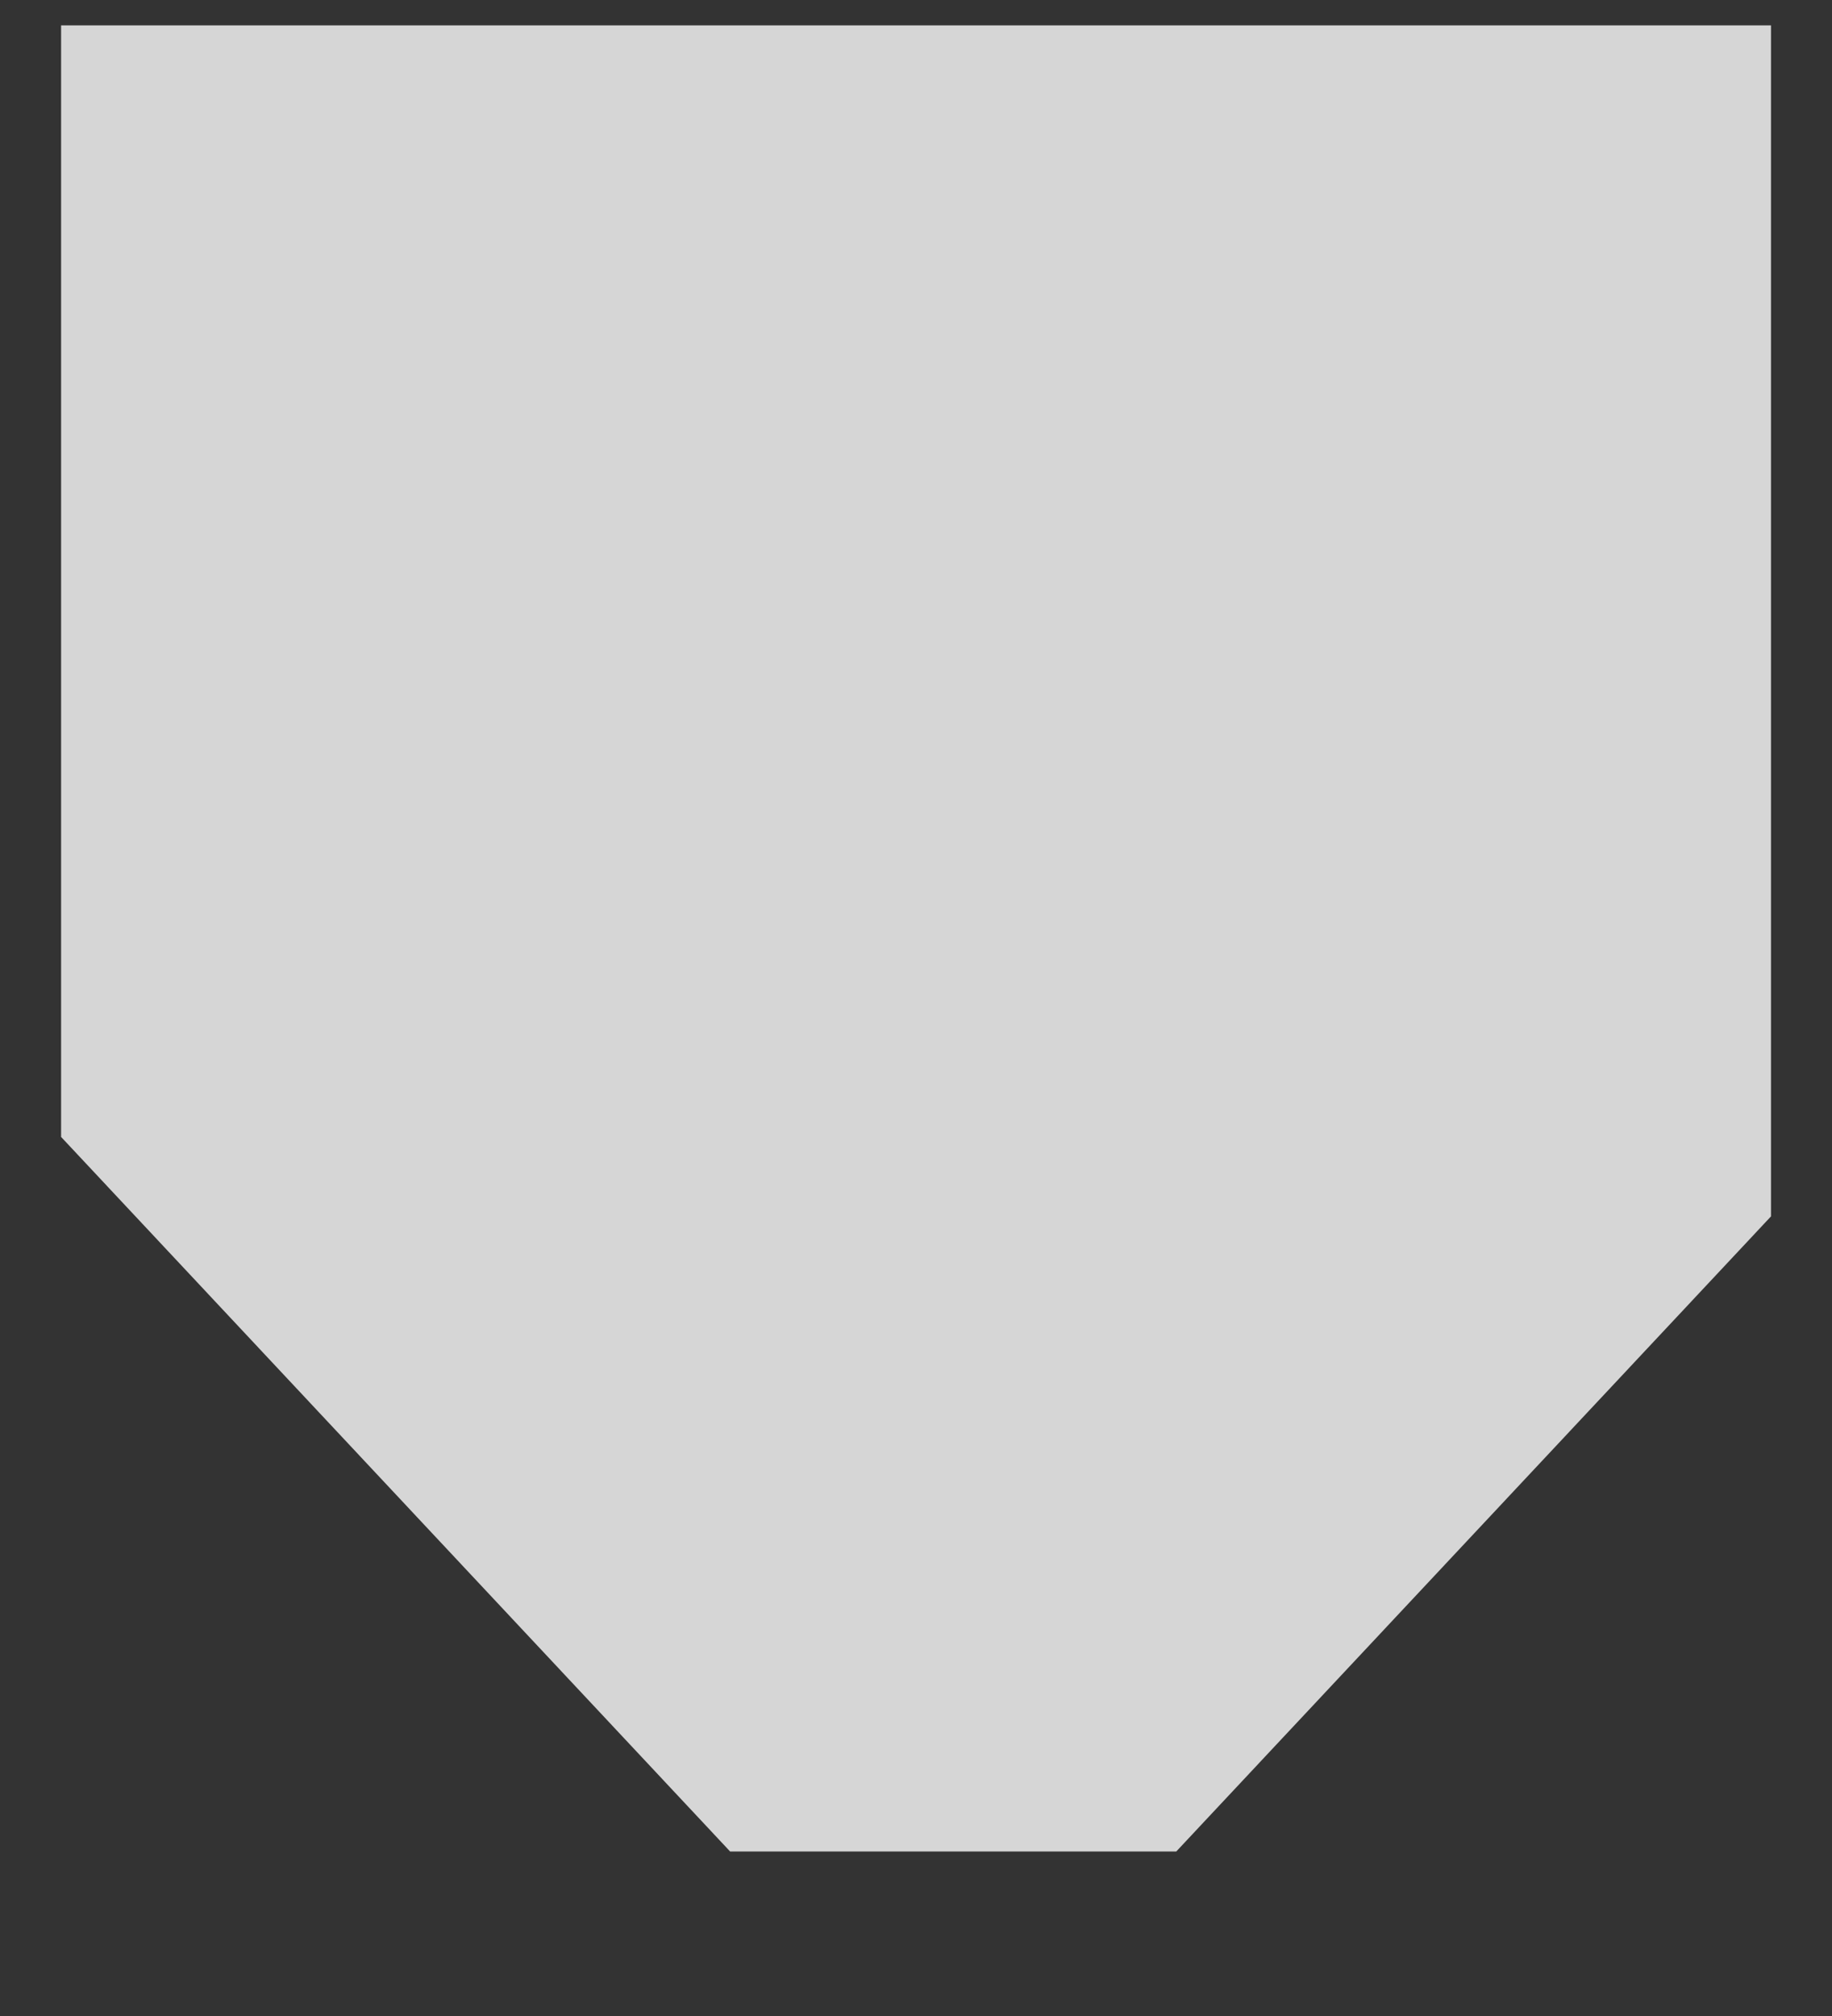 <svg width="20" height="22" viewBox="0 0 20 22" fill="none" xmlns="http://www.w3.org/2000/svg" xmlns:xlink="http://www.w3.org/1999/xlink">
<rect x="0" y="0" width="20" height="22" fill="#333333" stroke="none"/>
<path d="M19.334,0.277L1.479,0.277L0.667,0.277L0.667,12.407L7.971,20.205L12.841,20.205L19.334,13.274L19.334,0.277Z" fill="#FFFFFF" fill-opacity="0.8"/>
</svg>
